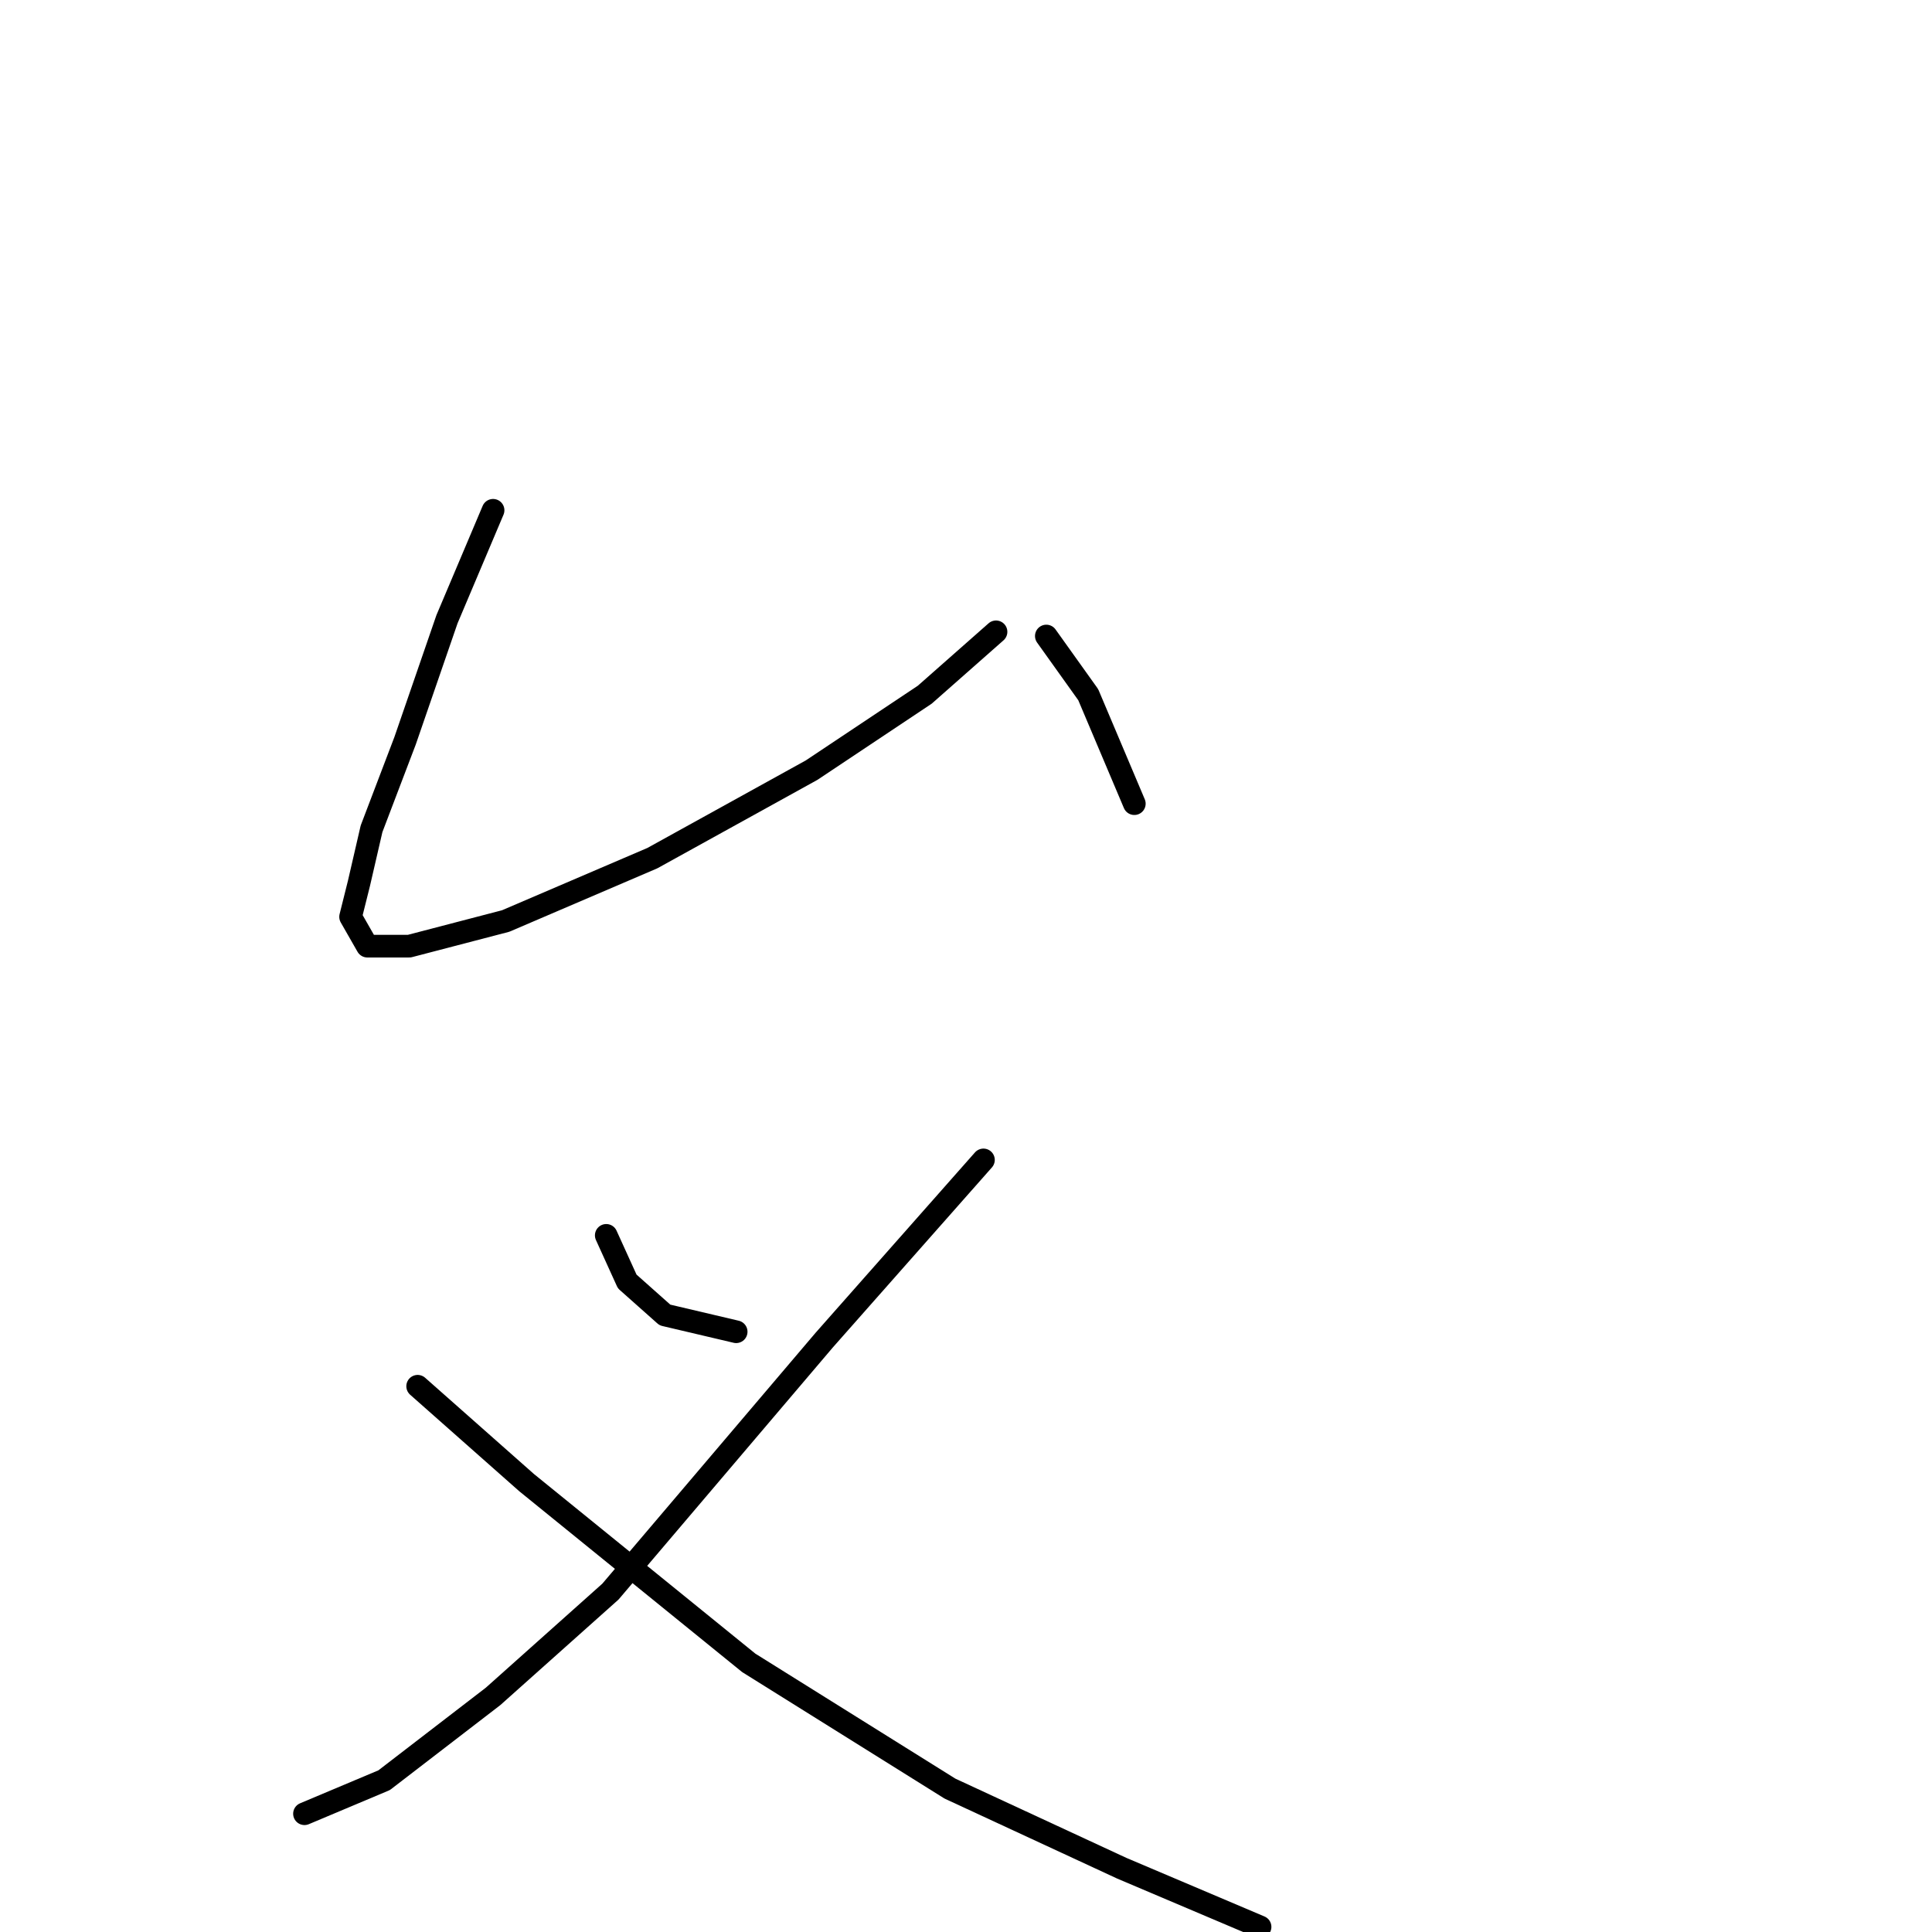 <?xml version="1.0" standalone="no"?>
    <svg width="256" height="256" xmlns="http://www.w3.org/2000/svg" version="1.1">
    <polyline stroke="black" stroke-width="3" stroke-linecap="round" fill="transparent" stroke-linejoin="round" points="65.336 67.615 59.227 82.054 53.674 98.159 49.231 109.822 47.565 117.041 46.454 121.484 48.676 125.372 54.229 125.372 67.002 122.039 86.44 113.709 107.543 102.047 122.538 92.05 131.979 83.72 131.979 83.72 " />
        <polyline stroke="black" stroke-width="3" stroke-linecap="round" fill="transparent" stroke-linejoin="round" points="138.643 84.275 144.196 92.05 150.305 106.49 150.305 106.49 " />
        <polyline stroke="black" stroke-width="3" stroke-linecap="round" fill="transparent" stroke-linejoin="round" points="80.331 163.691 83.108 169.8 88.106 174.243 97.547 176.464 97.547 176.464 " />
        <polyline stroke="black" stroke-width="3" stroke-linecap="round" fill="transparent" stroke-linejoin="round" points="130.312 153.694 109.209 177.575 80.886 210.896 65.336 224.78 50.897 235.887 40.345 240.329 40.345 240.329 " />
        <polyline stroke="black" stroke-width="3" stroke-linecap="round" fill="transparent" stroke-linejoin="round" points="55.34 183.684 69.779 196.457 99.213 220.337 125.87 236.997 148.639 247.549 166.966 255.324 166.966 255.324 " />
        </svg>